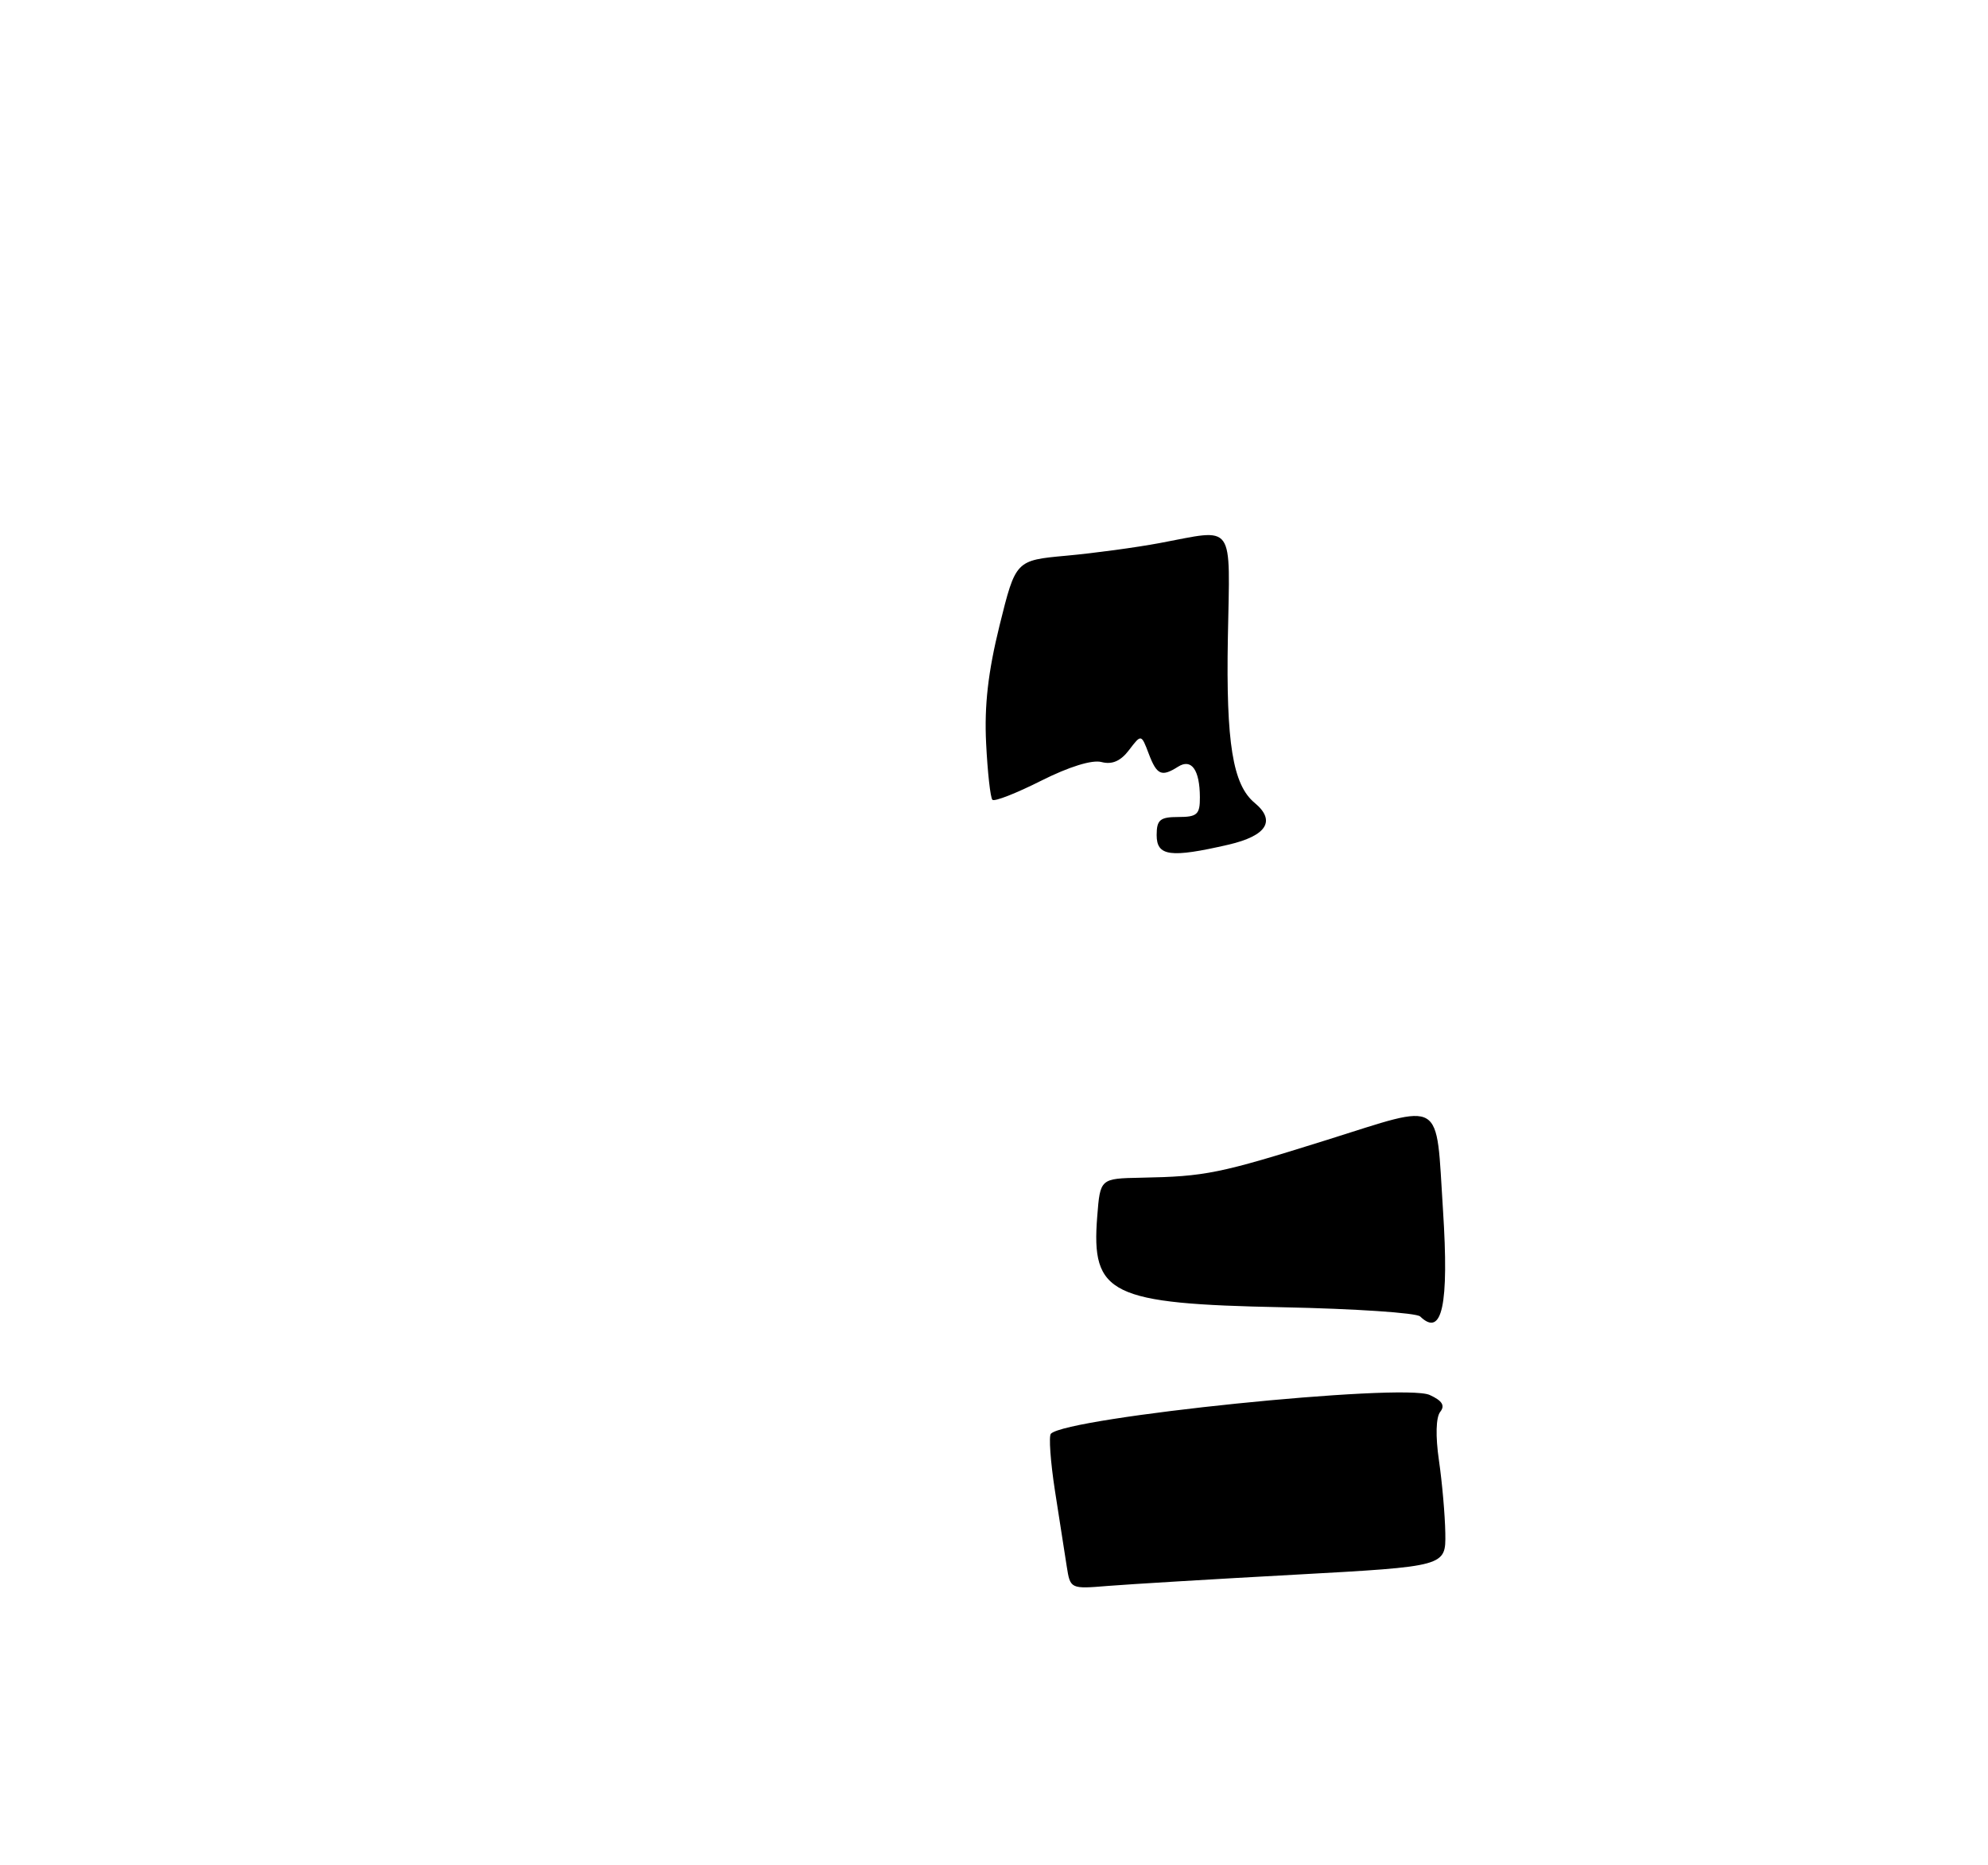 <?xml version="1.0" encoding="UTF-8" standalone="no"?>
<!DOCTYPE svg PUBLIC "-//W3C//DTD SVG 1.1//EN" "http://www.w3.org/Graphics/SVG/1.1/DTD/svg11.dtd" >
<svg xmlns="http://www.w3.org/2000/svg" xmlns:xlink="http://www.w3.org/1999/xlink" version="1.1" viewBox="0 0 275 258">
 <g >
 <path fill="currentColor"
d=" M 147.56 216.64 C 147.29 214.91 146.56 210.21 145.93 206.18 C 145.31 202.16 145.06 198.61 145.37 198.30 C 147.66 196.01 194.09 191.26 197.77 192.94 C 199.50 193.73 199.92 194.40 199.23 195.27 C 198.63 196.02 198.56 198.64 199.05 202.00 C 199.49 205.03 199.89 209.56 199.93 212.07 C 200.00 216.65 200.00 216.65 179.25 217.79 C 167.84 218.41 156.15 219.12 153.27 219.35 C 148.07 219.78 148.05 219.77 147.56 216.64 Z  M 196.45 182.08 C 195.93 181.58 187.40 181.01 177.50 180.81 C 153.57 180.33 150.92 179.04 151.78 168.25 C 152.19 163.00 152.19 163.00 157.85 162.89 C 166.77 162.72 168.66 162.33 183.50 157.68 C 199.95 152.53 198.59 151.71 199.61 167.38 C 200.46 180.52 199.49 185.02 196.45 182.08 Z  M 160.00 115.50 C 160.00 113.39 160.47 113.00 163.00 113.00 C 165.61 113.00 166.00 112.64 165.98 110.25 C 165.96 106.48 164.82 104.87 162.97 106.04 C 160.68 107.49 160.03 107.21 158.91 104.26 C 157.87 101.52 157.87 101.52 156.18 103.74 C 155.03 105.26 153.84 105.78 152.38 105.40 C 151.08 105.05 147.87 106.05 144.03 107.98 C 140.60 109.71 137.57 110.90 137.28 110.62 C 137.00 110.34 136.61 106.82 136.41 102.80 C 136.15 97.59 136.68 92.93 138.27 86.50 C 140.50 77.50 140.50 77.50 147.50 76.86 C 151.35 76.51 157.17 75.72 160.43 75.11 C 170.96 73.14 170.14 72.00 169.85 88.25 C 169.59 102.76 170.53 108.54 173.55 111.04 C 176.54 113.52 175.23 115.60 169.92 116.83 C 161.89 118.68 160.00 118.43 160.00 115.50 Z "/>
</g>
</svg>